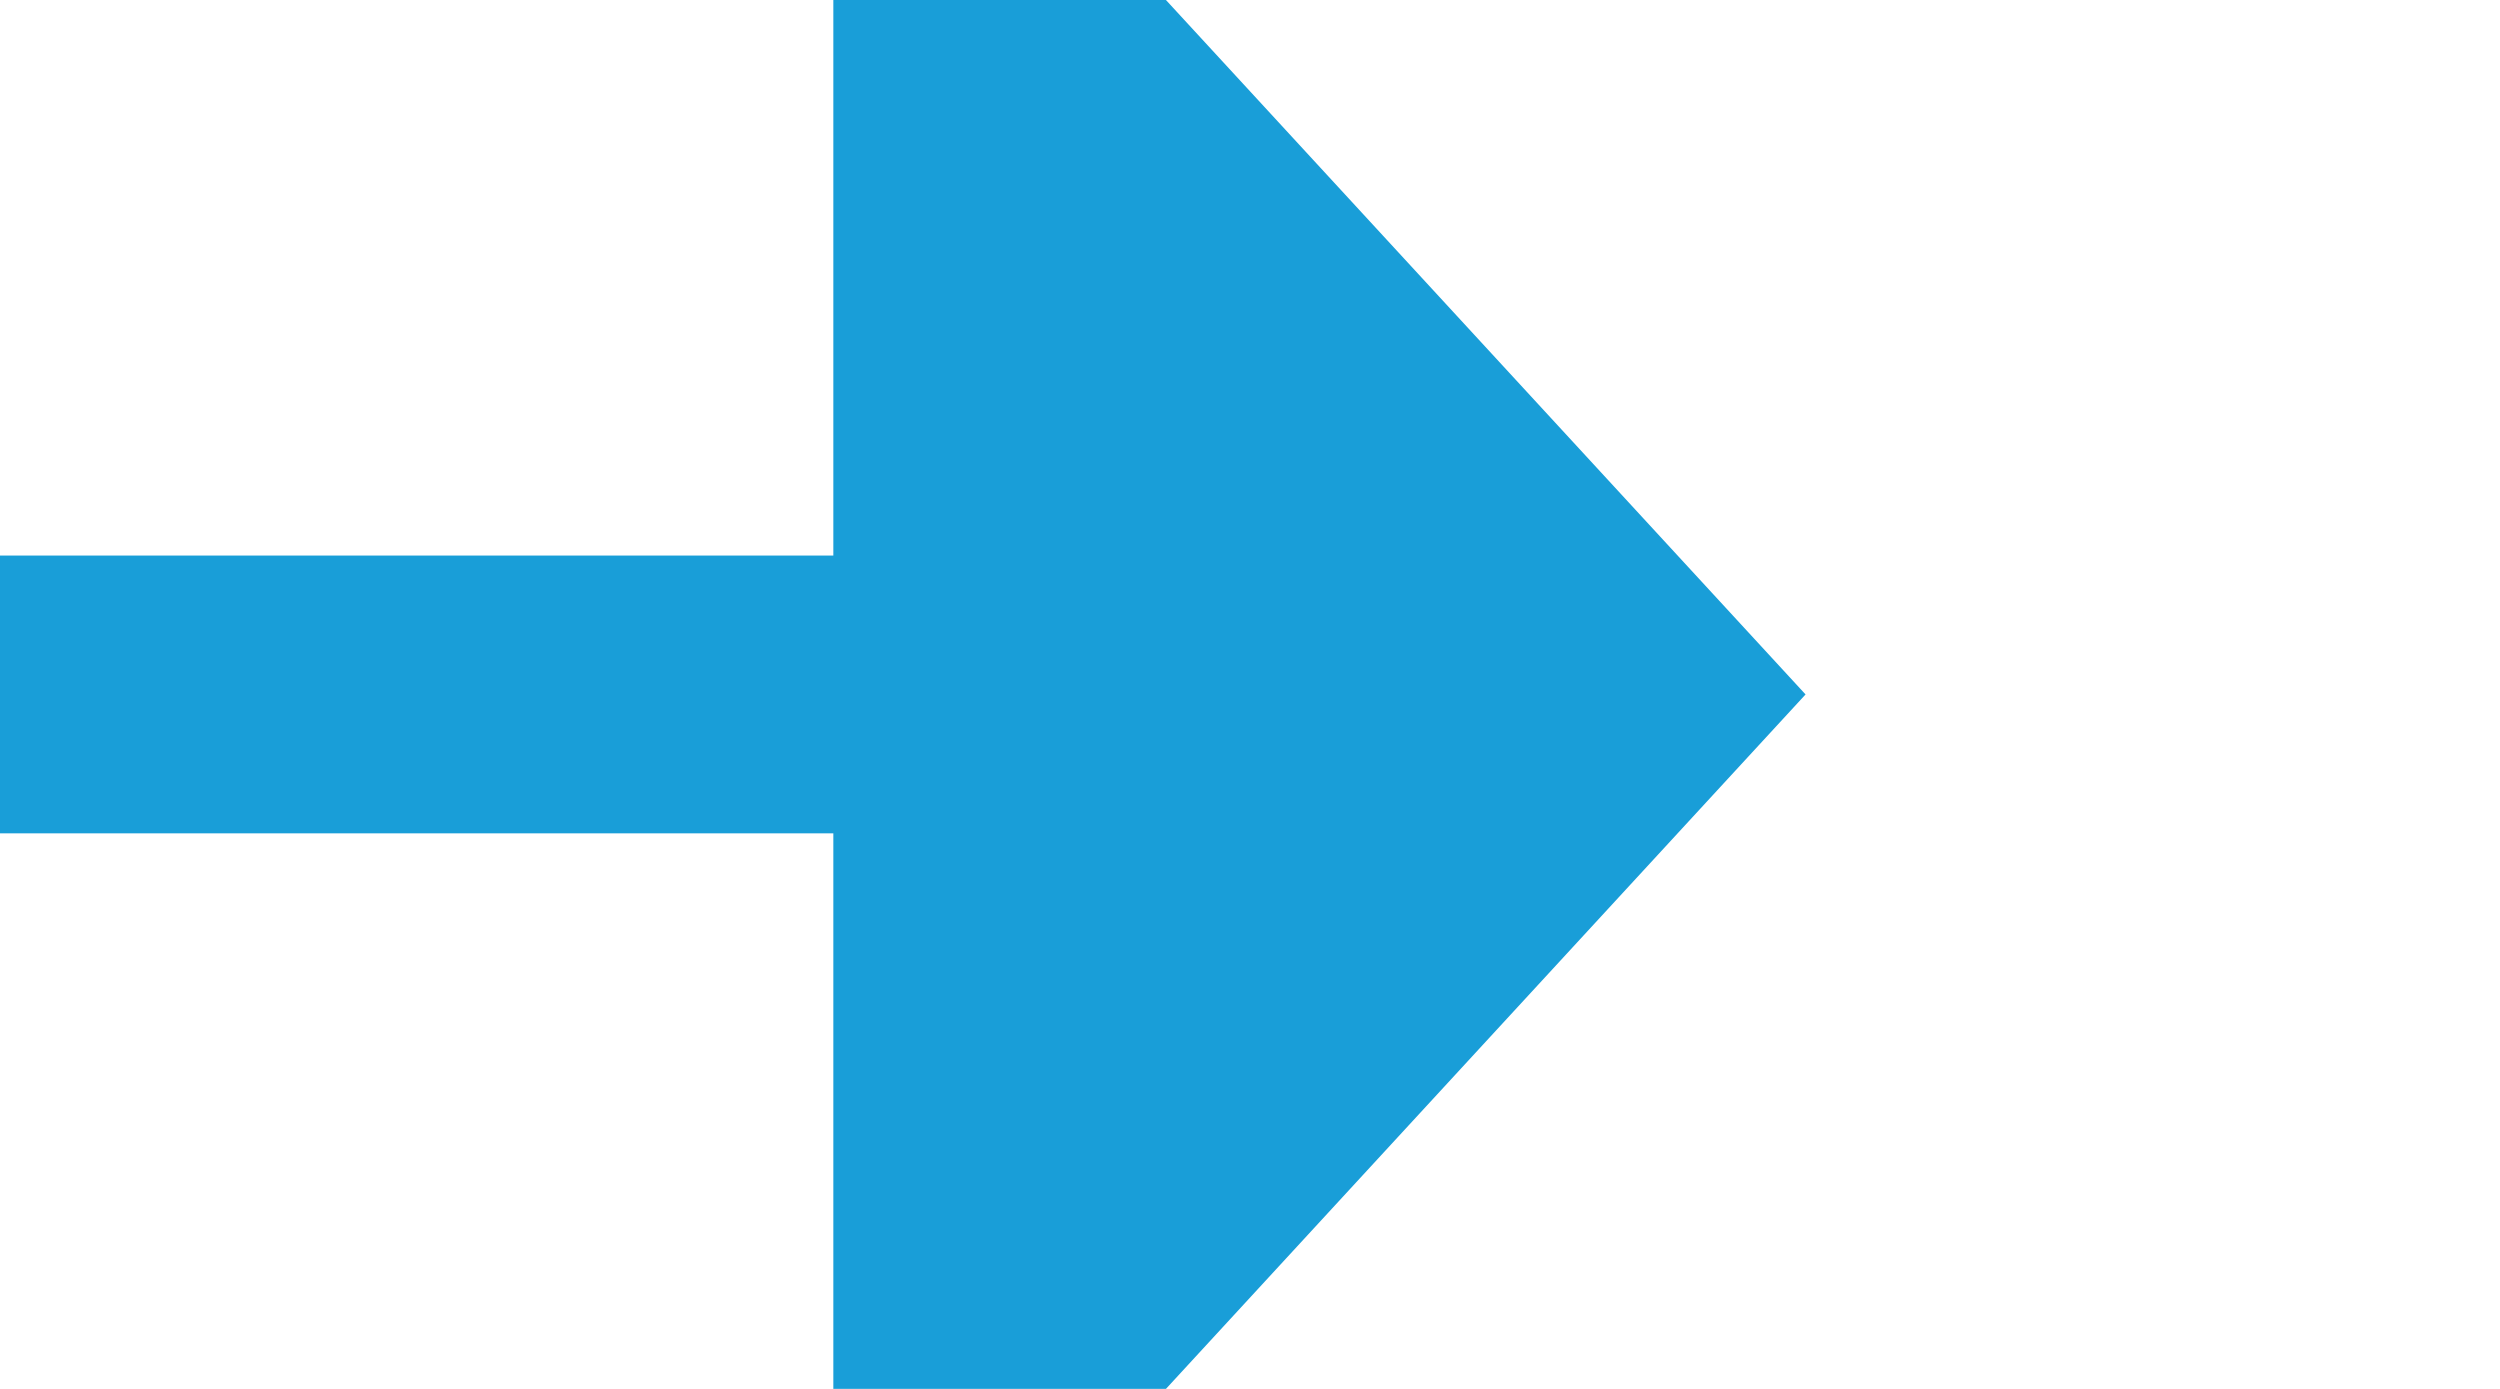 ﻿<?xml version="1.0" encoding="utf-8"?>
<svg version="1.1" xmlns:xlink="http://www.w3.org/1999/xlink" width="18px" height="10px" preserveAspectRatio="xMinYMid meet" viewBox="631 653  18 8" xmlns="http://www.w3.org/2000/svg">
  <path d="M 631 657  L 638 657  " stroke-width="2" stroke="#199ed8" fill="none" />
  <path d="M 637 664.6  L 644 657  L 637 649.4  L 637 664.6  Z " fill-rule="nonzero" fill="#199ed8" stroke="none" />
</svg>